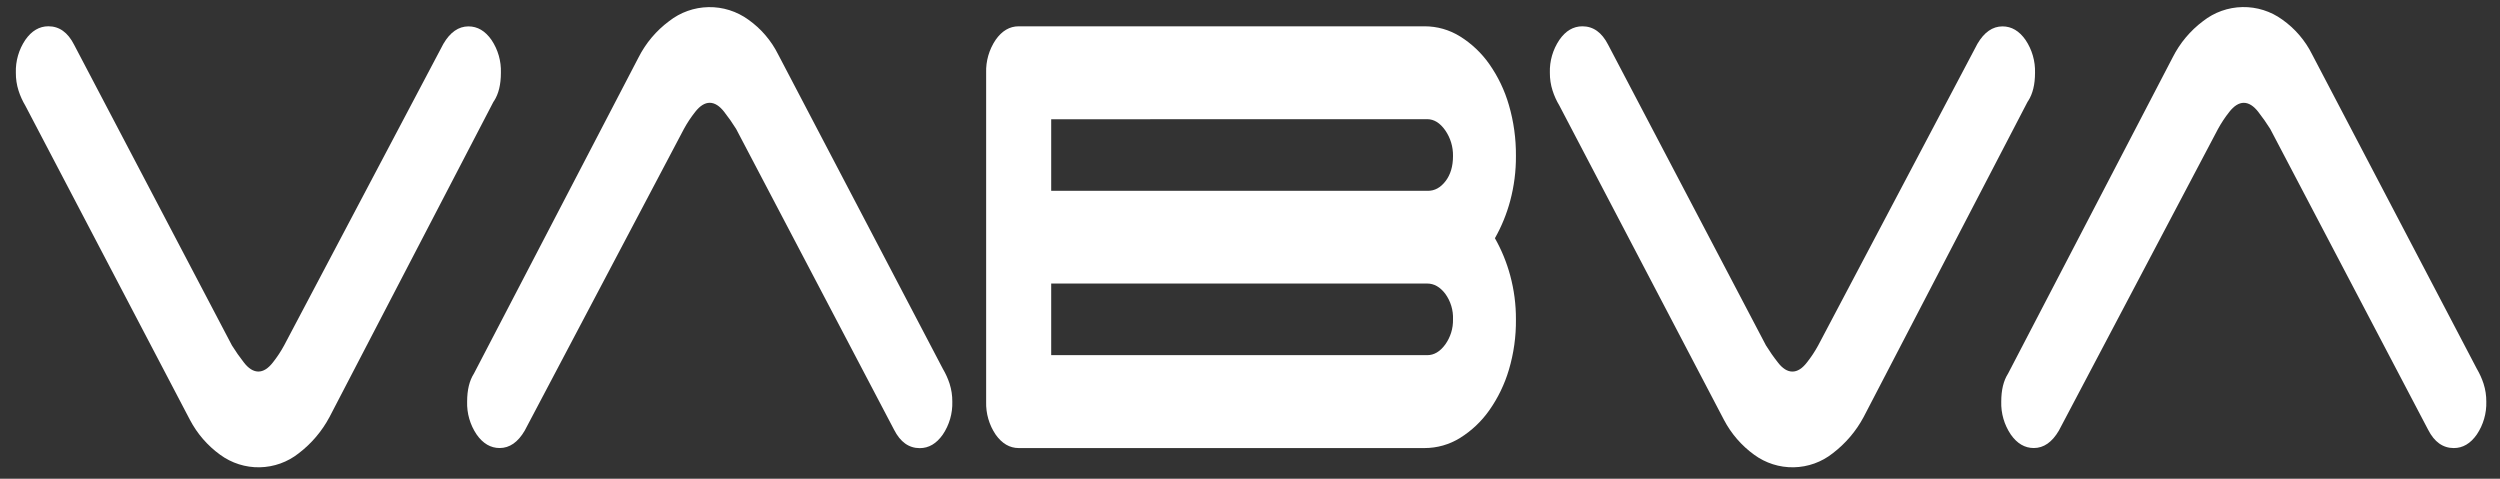 <svg width="94" height="18" viewBox="0 0 94 18" fill="none" xmlns="http://www.w3.org/2000/svg">
<rect x="0" y="0" width="94" height="18" fill="#333333" stroke="none"/>
<path d="M16.672 1.647C16.927 1.211 17.241 0.993 17.614 0.992C17.954 0.992 18.243 1.162 18.48 1.501C18.725 1.866 18.848 2.298 18.834 2.737C18.834 3.173 18.749 3.525 18.58 3.791L18.554 3.827L12.388 15.683C12.105 16.214 11.711 16.678 11.233 17.043C10.815 17.375 10.299 17.56 9.764 17.57C9.23 17.58 8.708 17.414 8.277 17.098C7.803 16.755 7.415 16.307 7.143 15.789L0.953 3.974C0.847 3.796 0.761 3.607 0.698 3.41C0.628 3.192 0.594 2.965 0.596 2.737C0.582 2.297 0.707 1.863 0.953 1.498C1.19 1.159 1.479 0.989 1.819 0.988C2.229 0.988 2.551 1.219 2.785 1.68L8.721 12.988C8.858 13.208 9.007 13.421 9.167 13.625C9.343 13.856 9.528 13.97 9.715 13.97C9.902 13.97 10.084 13.856 10.263 13.625C10.421 13.425 10.562 13.212 10.683 12.988L16.672 1.647Z" fill="white"/>
<path d="M19.729 16.192C19.475 16.627 19.161 16.846 18.787 16.846C18.447 16.846 18.158 16.676 17.921 16.337C17.675 15.972 17.55 15.54 17.564 15.101C17.564 14.665 17.649 14.313 17.819 14.047L24.01 2.157C24.282 1.62 24.675 1.154 25.158 0.795C25.581 0.463 26.101 0.278 26.639 0.268C27.177 0.258 27.703 0.424 28.139 0.74C28.615 1.077 29 1.527 29.26 2.049L35.451 13.867C35.556 14.045 35.642 14.234 35.706 14.431C35.775 14.648 35.809 14.875 35.807 15.104C35.82 15.543 35.695 15.976 35.449 16.34C35.211 16.68 34.923 16.85 34.583 16.85C34.173 16.85 33.851 16.619 33.617 16.158L27.678 4.847C27.541 4.627 27.392 4.414 27.232 4.21C27.057 3.981 26.871 3.865 26.685 3.865C26.499 3.865 26.315 3.981 26.137 4.21C25.979 4.41 25.838 4.623 25.716 4.847L19.729 16.192Z" fill="white"/>
<path d="M37.436 16.34C37.19 15.976 37.066 15.544 37.079 15.104V2.737C37.065 2.297 37.19 1.863 37.436 1.498C37.674 1.159 37.963 0.989 38.302 0.989H53.563C54.036 0.988 54.499 1.12 54.901 1.371C55.331 1.639 55.704 1.992 55.996 2.407C56.326 2.877 56.576 3.399 56.735 3.952C56.916 4.572 57.004 5.215 56.999 5.861C57.003 6.432 56.931 7 56.783 7.552C56.652 8.042 56.459 8.515 56.209 8.957C56.459 9.397 56.651 9.867 56.783 10.356C56.929 10.895 57.002 11.452 56.999 12.011C57.006 12.65 56.917 13.288 56.735 13.901C56.574 14.447 56.324 14.963 55.996 15.429C55.704 15.844 55.331 16.197 54.901 16.465C54.499 16.715 54.036 16.848 53.563 16.847H38.302C37.963 16.846 37.674 16.677 37.436 16.34ZM39.525 4.484V7.175H53.69C53.945 7.175 54.166 7.054 54.352 6.811C54.539 6.569 54.633 6.254 54.633 5.865C54.639 5.521 54.537 5.183 54.34 4.899C54.144 4.621 53.919 4.482 53.665 4.481L39.525 4.484ZM39.525 13.354H53.665C53.919 13.354 54.145 13.221 54.34 12.955C54.538 12.679 54.641 12.347 54.633 12.009C54.647 11.663 54.544 11.323 54.34 11.043C54.144 10.788 53.919 10.661 53.665 10.661H39.525V13.354Z" fill="white"/>
<path d="M74.351 1.647C74.606 1.211 74.92 0.993 75.294 0.992C75.634 0.992 75.922 1.162 76.16 1.501C76.405 1.866 76.53 2.298 76.517 2.737C76.517 3.173 76.432 3.525 76.262 3.791L76.237 3.827L70.071 15.683C69.787 16.214 69.391 16.678 68.912 17.043C68.494 17.375 67.978 17.56 67.444 17.57C66.909 17.58 66.387 17.414 65.956 17.098C65.482 16.755 65.094 16.307 64.822 15.789L58.633 3.971C58.526 3.793 58.44 3.604 58.377 3.407C58.307 3.19 58.273 2.963 58.275 2.734C58.262 2.295 58.387 1.863 58.633 1.499C58.867 1.16 59.155 0.99 59.498 0.989C59.908 0.989 60.23 1.22 60.465 1.681L66.401 12.989C66.537 13.209 66.686 13.422 66.847 13.626C67.022 13.857 67.208 13.971 67.395 13.971C67.582 13.971 67.764 13.857 67.942 13.626C68.1 13.426 68.241 13.213 68.363 12.989L74.351 1.647Z" fill="white"/>
<path d="M77.413 16.192C77.158 16.627 76.844 16.846 76.471 16.846C76.13 16.846 75.842 16.676 75.605 16.337C75.359 15.972 75.234 15.54 75.247 15.101C75.247 14.665 75.332 14.313 75.503 14.047L81.693 2.157C81.964 1.62 82.354 1.154 82.835 0.794C83.258 0.461 83.778 0.276 84.316 0.266C84.854 0.256 85.381 0.422 85.816 0.738C86.292 1.075 86.678 1.525 86.937 2.048L93.128 13.865C93.233 14.043 93.319 14.232 93.383 14.429C93.452 14.646 93.487 14.874 93.485 15.102C93.498 15.541 93.373 15.973 93.128 16.337C92.89 16.678 92.601 16.848 92.262 16.847C91.852 16.847 91.53 16.616 91.296 16.156L85.36 4.847C85.222 4.628 85.073 4.415 84.914 4.211C84.738 3.982 84.553 3.866 84.367 3.866C84.181 3.866 83.997 3.982 83.819 4.211C83.661 4.411 83.52 4.624 83.398 4.847L77.413 16.192Z" fill="white"/>
</svg>
